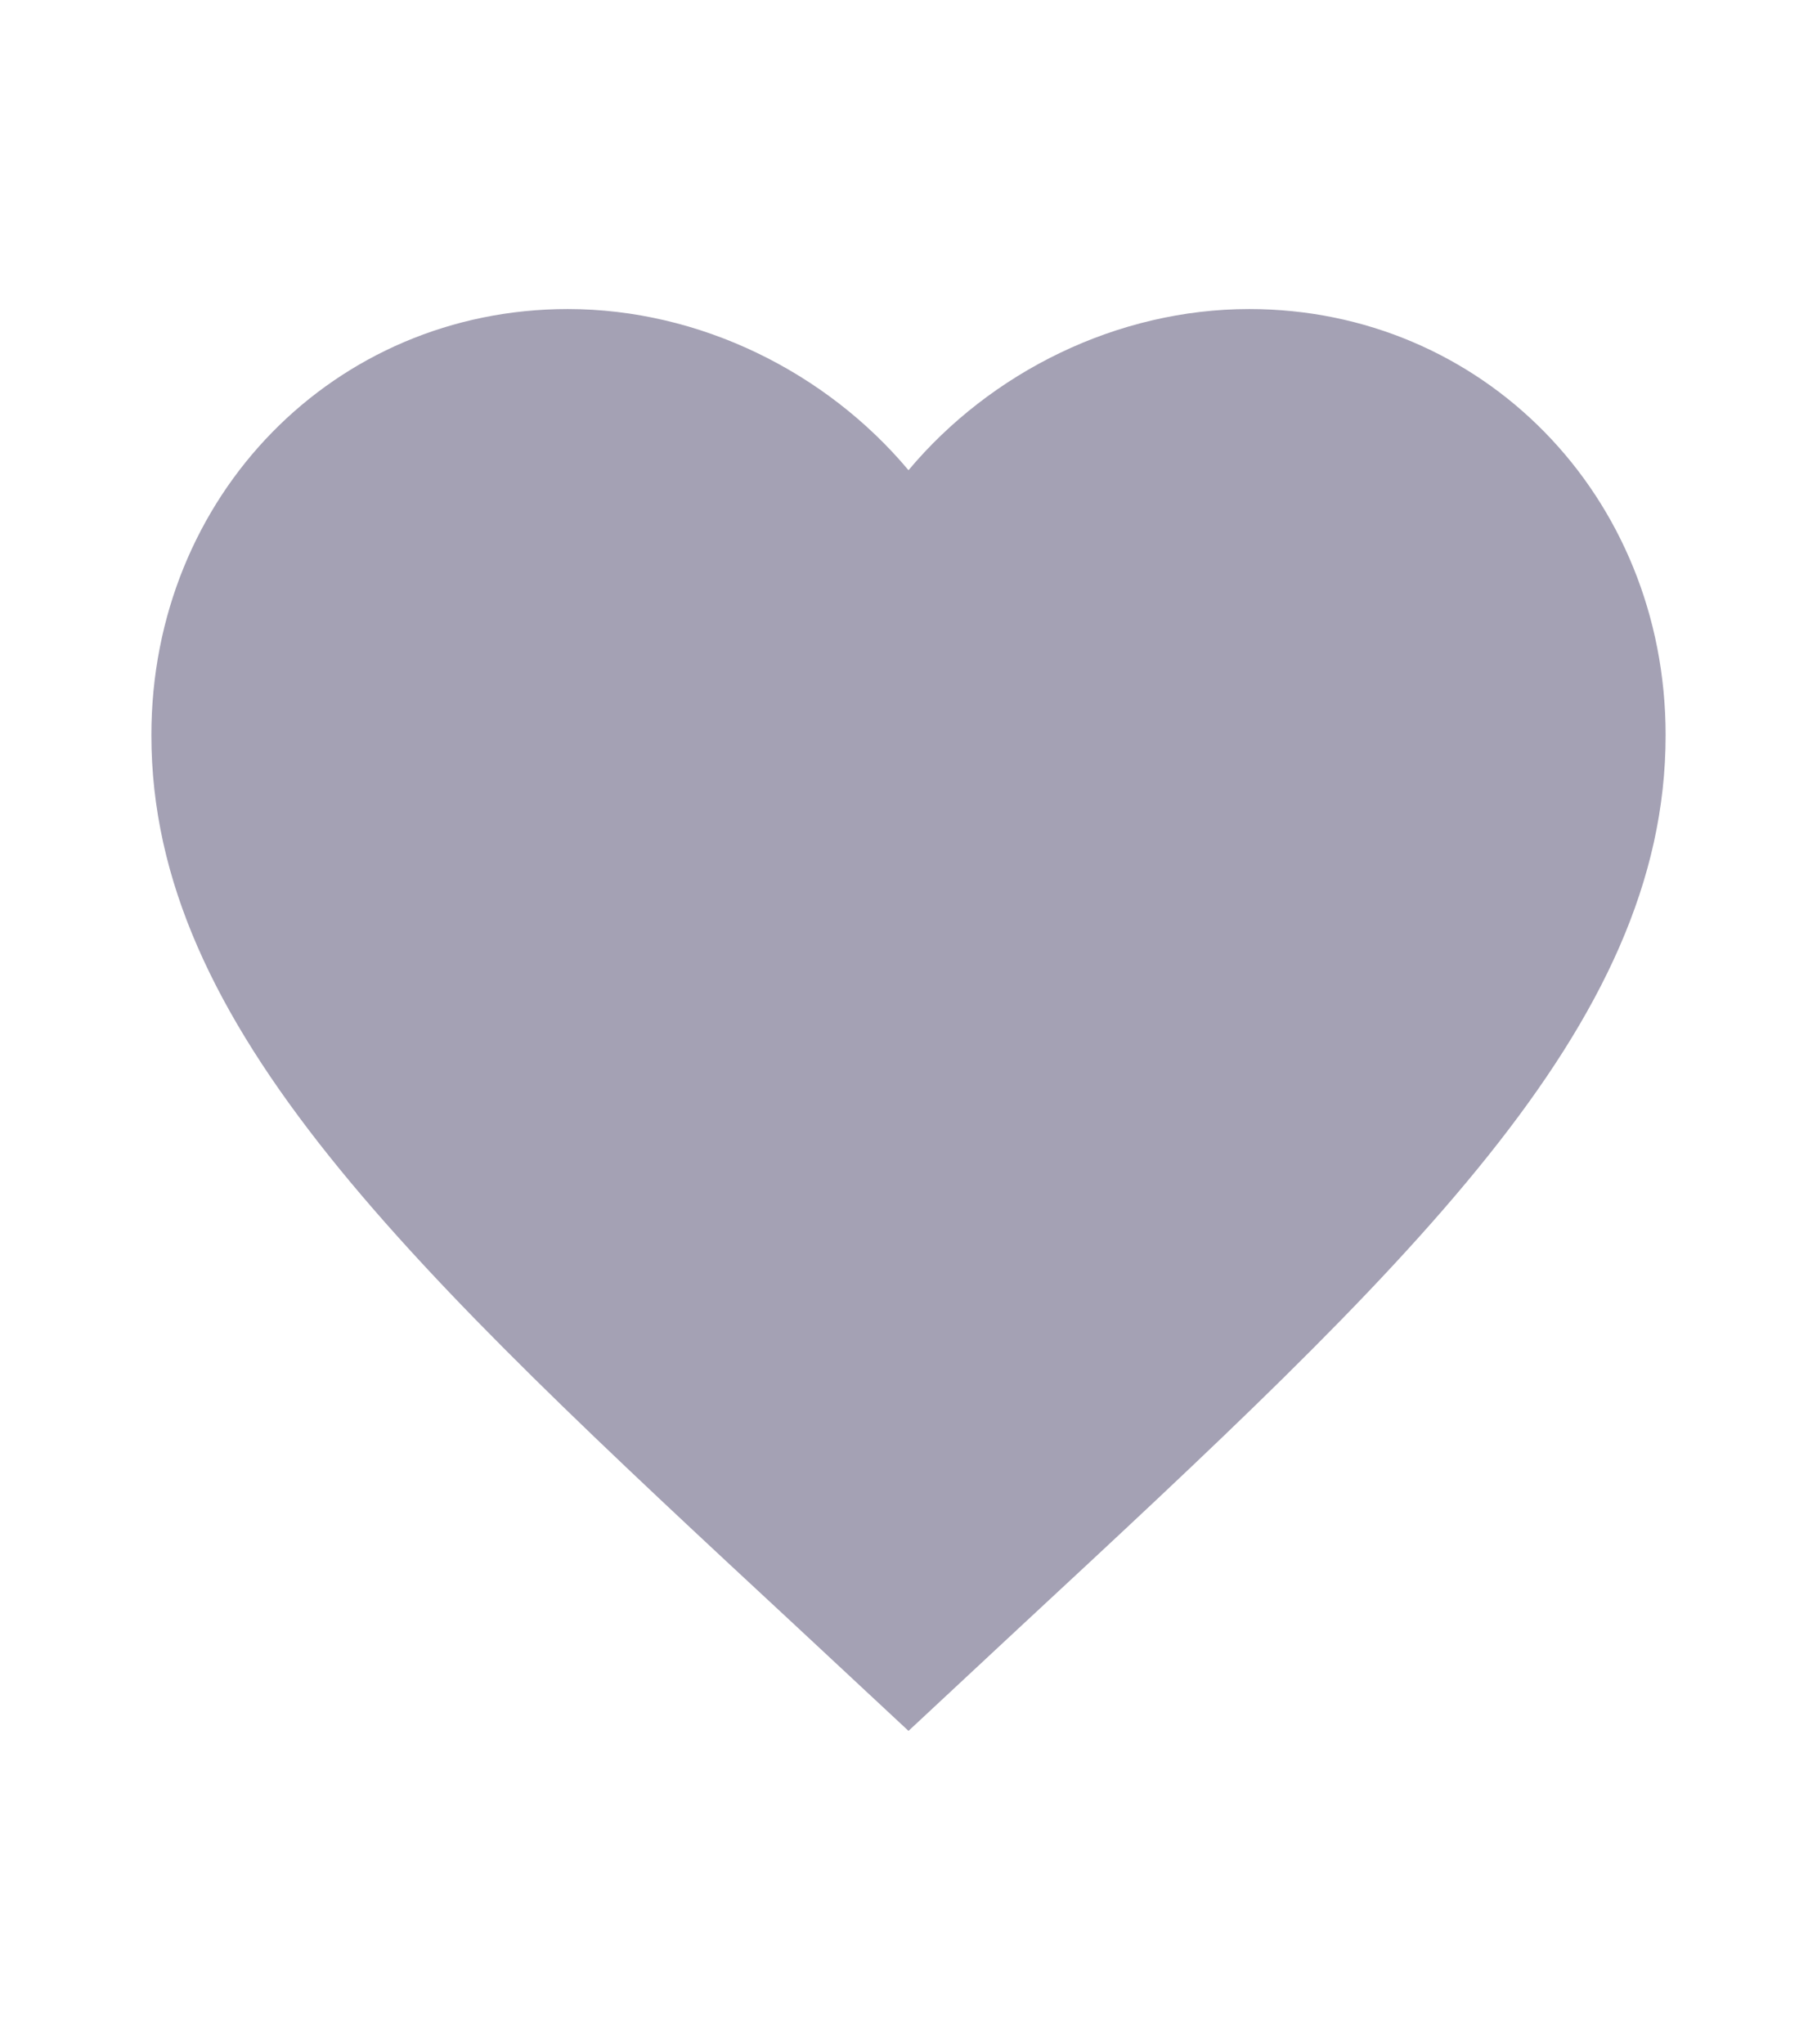 <svg width="16" height="18" viewBox="0 0 16 18" fill="none" xmlns="http://www.w3.org/2000/svg">
<path d="M8 15.24L7.033 14.339C3.6 11.153 1.333 9.045 1.333 6.473C1.333 4.365 2.947 2.721 5 2.721C6.16 2.721 7.273 3.273 8 4.14C8.727 3.273 9.84 2.721 11 2.721C13.053 2.721 14.667 4.365 14.667 6.473C14.667 9.045 12.4 11.153 8.967 14.339L8 15.24Z" fill="#3E3860" fill-opacity="0.47"/>
</svg>
